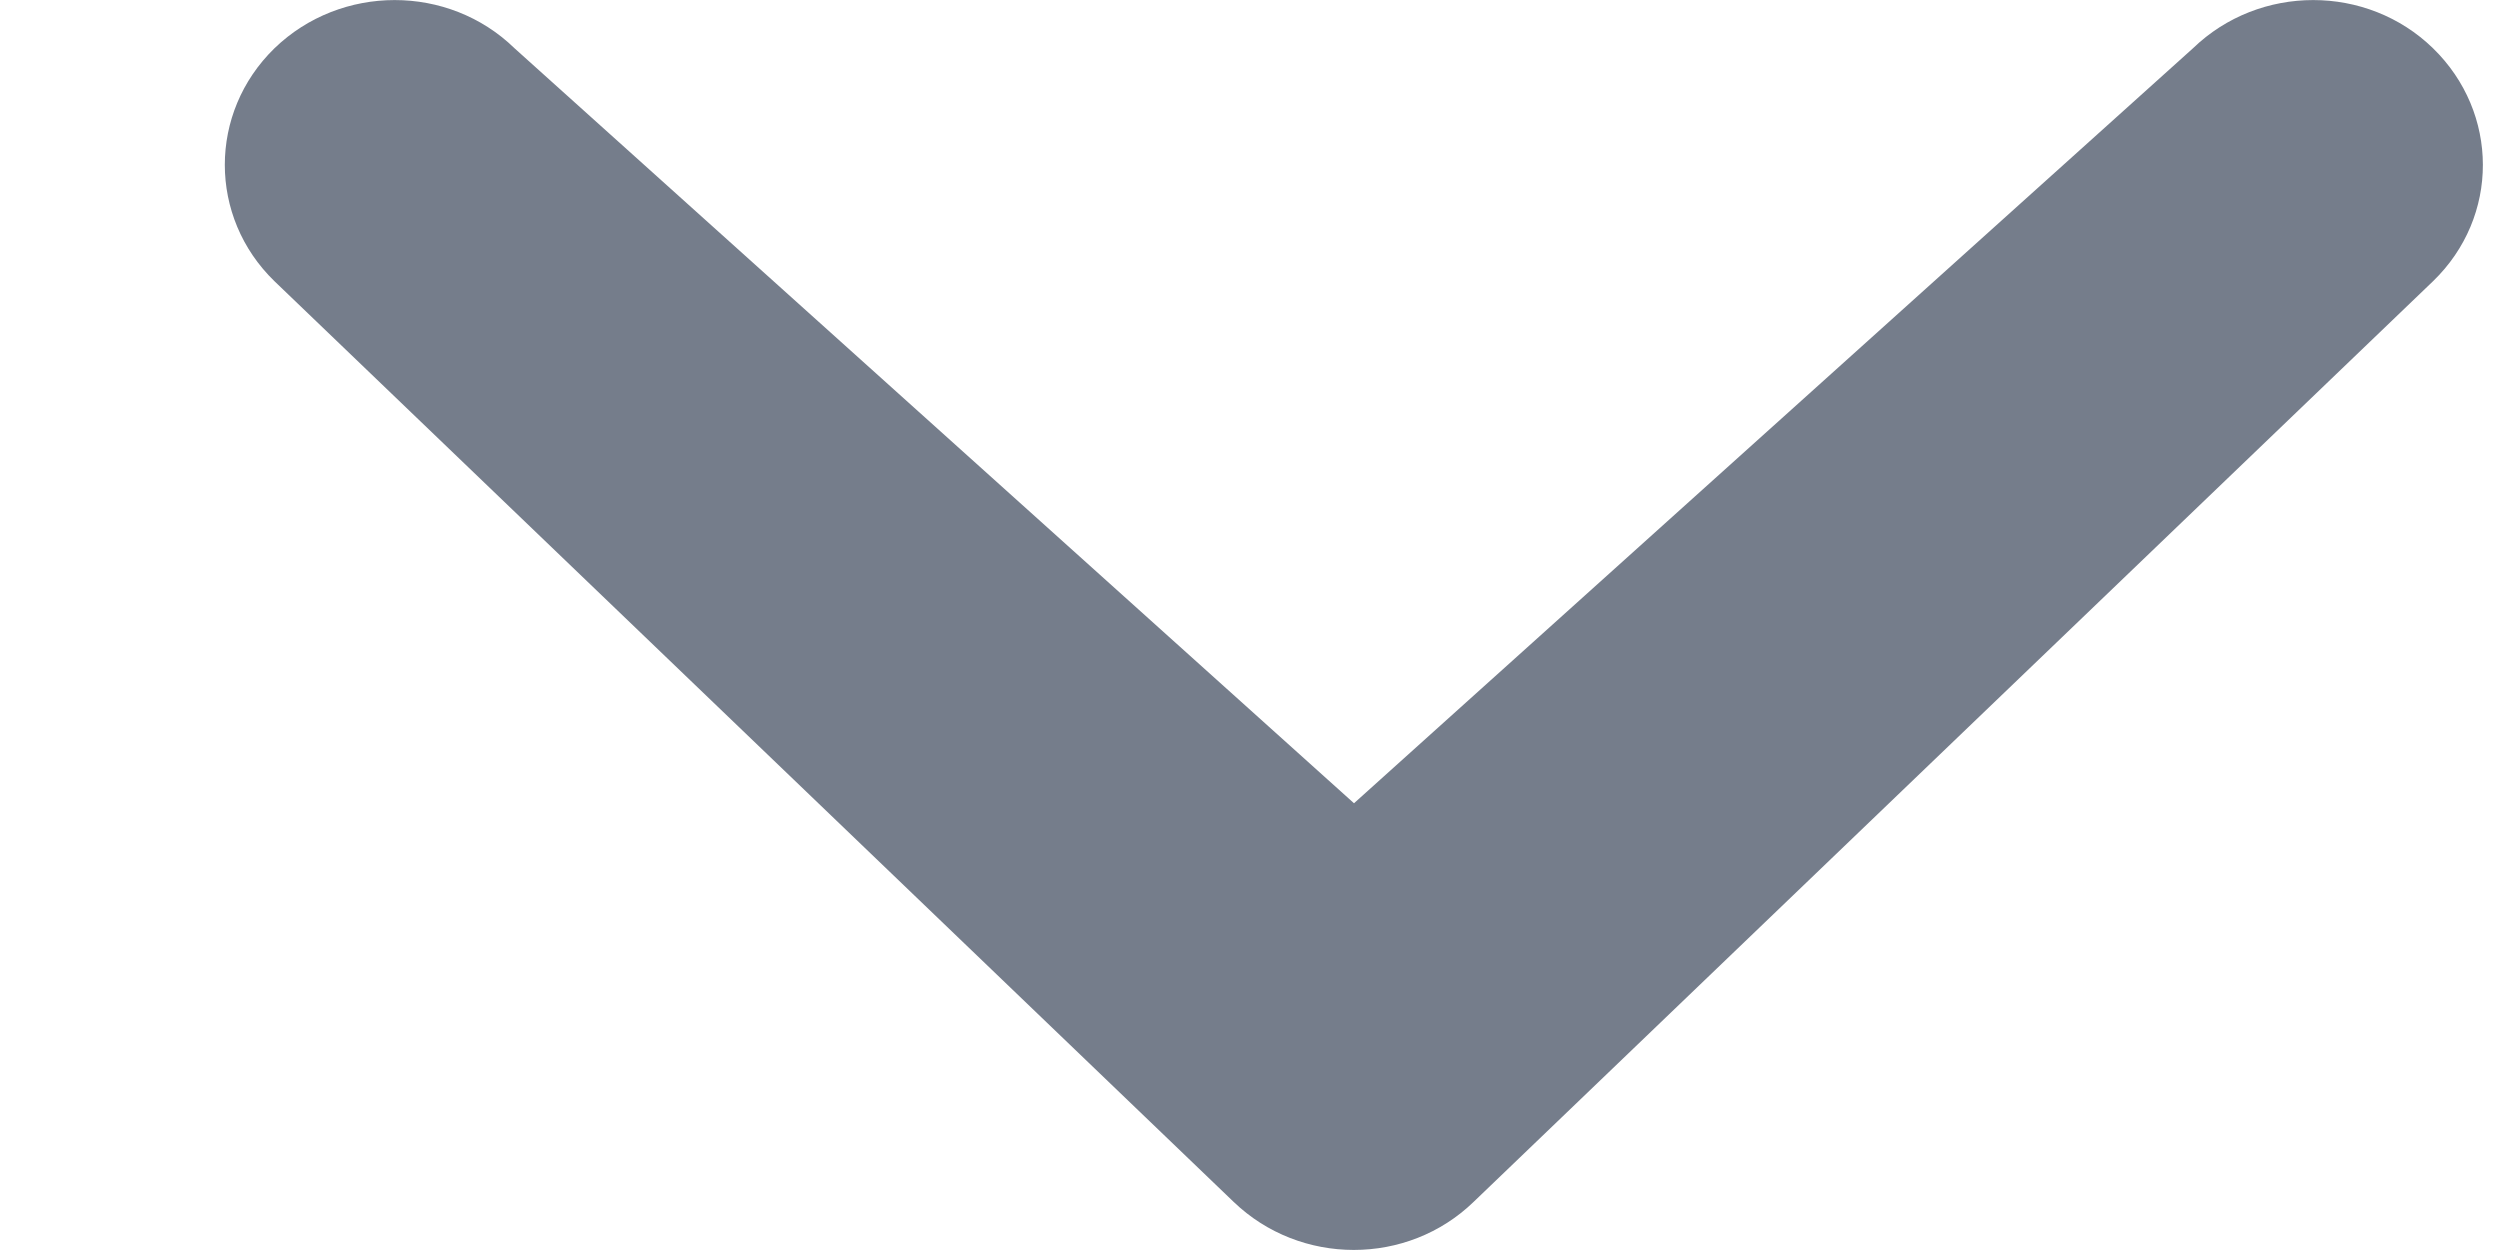 <?xml version="1.0" encoding="UTF-8"?>
<svg width="10px" height="5px" viewBox="0 0 10 5" version="1.1" xmlns="http://www.w3.org/2000/svg" xmlns:xlink="http://www.w3.org/1999/xlink">
    <!-- Generator: Sketch 53.2 (72643) - https://sketchapp.com -->
    <title>chevron-small-down copy 13</title>
    <desc>Created with Sketch.</desc>
    <g id="Symbols" stroke="none" stroke-width="1" fill="none" fill-rule="evenodd">
        <g id="Dropdown" transform="translate(-250, -21)" fill="#757D8B" fill-rule="nonzero">
            <g id="Group-12">
                <g id="chevron-small-down-copy-13" transform="translate(250.899, 21)">
                    <path d="M7.873,0.193 C8.139,-0.064 8.569,-0.064 8.833,0.193 C9.098,0.451 9.1,0.867 8.833,1.125 L4.996,4.807 C4.731,5.064 4.302,5.064 4.035,4.807 L0.199,1.125 C-0.066,0.868 -0.066,0.451 0.199,0.193 C0.465,-0.064 0.895,-0.064 1.159,0.193 L4.517,3.213 L7.873,0.193 Z" id="Shape"></path>
                </g>
            </g>
        </g>
    </g>
</svg>